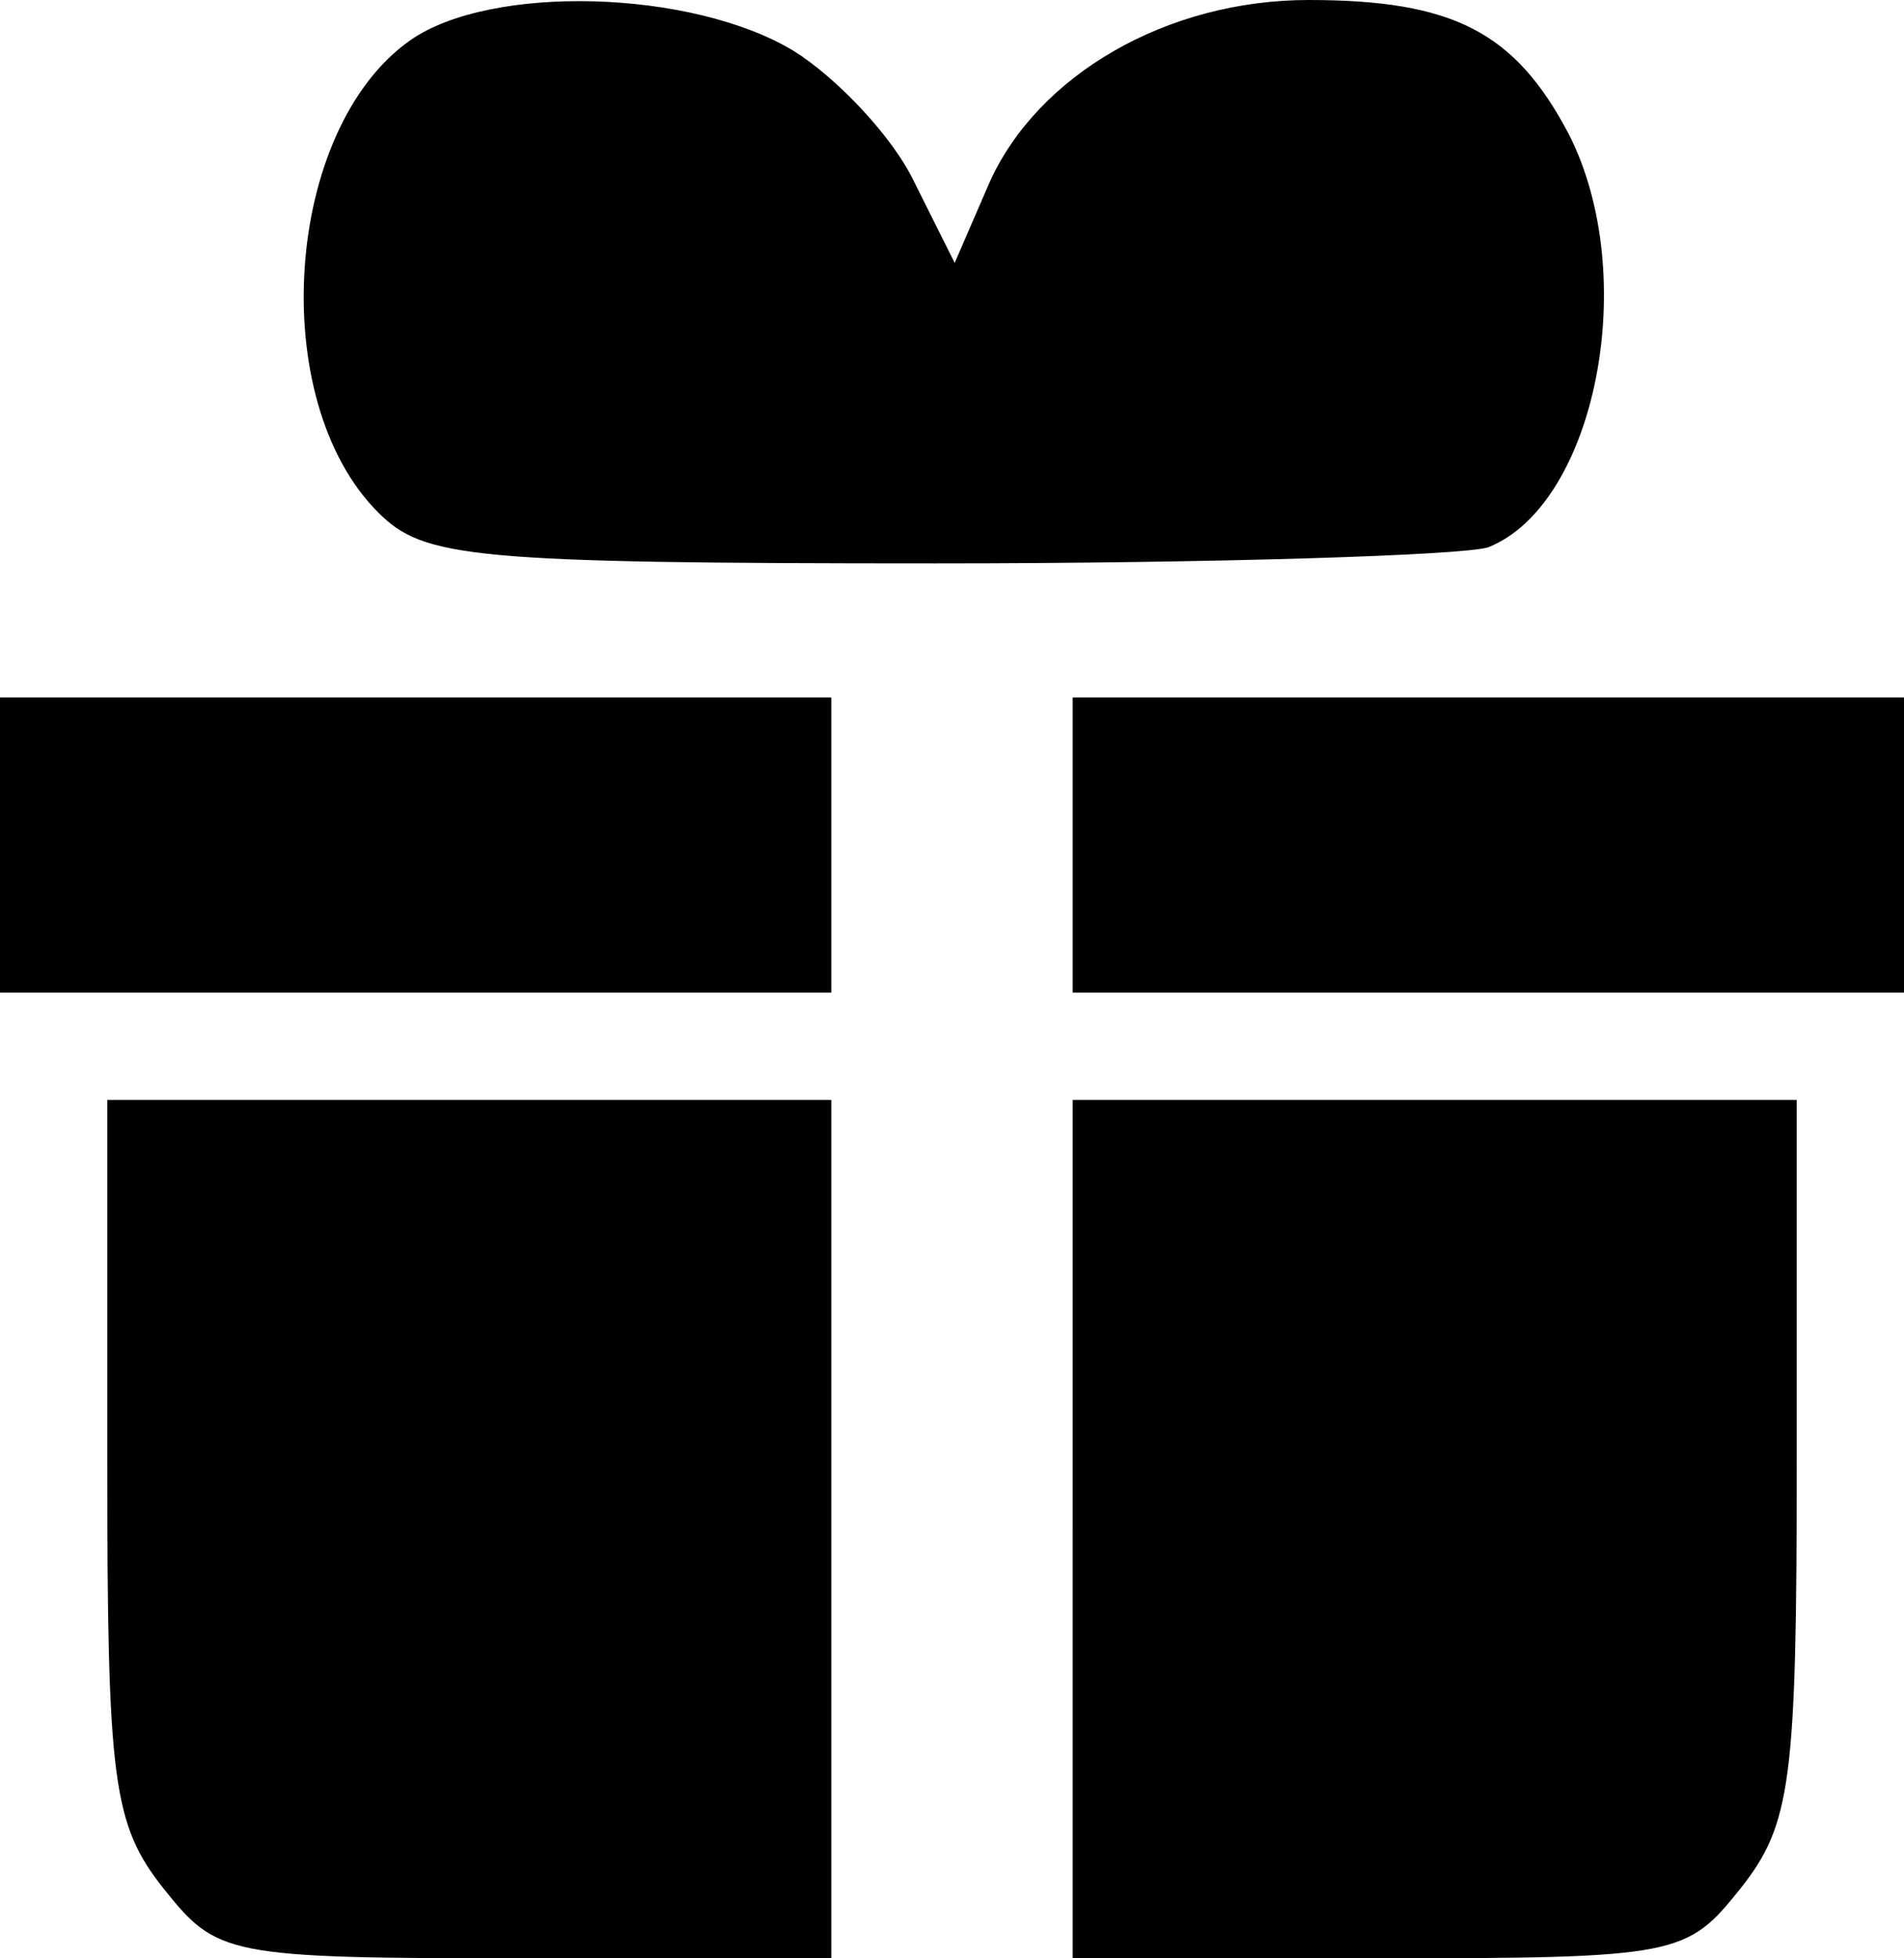 <?xml version="1.0" standalone="no"?>
<!DOCTYPE svg PUBLIC "-//W3C//DTD SVG 20010904//EN"
 "http://www.w3.org/TR/2001/REC-SVG-20010904/DTD/svg10.dtd">
<svg version="1.0" xmlns="http://www.w3.org/2000/svg"
 width="71pt" height="73pt" viewBox="0 0 71 73"
 preserveAspectRatio="xMidYMid meet">
<g transform="translate(0,73) scale(0.1,-0.1)"
fill="#000000" stroke="none">
<path d="M153 715 c-47 -33 -54 -134 -12 -176 17 -17 34 -19 208 -19 104 0
197 3 206 6 40 16 57 101 30 154 -20 38 -43 50 -97 50 -53 0 -101 -28 -119
-68 l-13 -30 -15 30 c-8 17 -29 39 -45 49 -38 23 -113 25 -143 4z"/>
<path d="M0 415 l0 -55 155 0 155 0 0 55 0 55 -155 0 -155 0 0 -55z"/>
<path d="M400 415 l0 -55 155 0 155 0 0 55 0 55 -155 0 -155 0 0 -55z"/>
<path d="M40 186 c0 -120 2 -136 21 -160 20 -25 23 -26 135 -26 l114 0 0 160
0 160 -135 0 -135 0 0 -134z"/>
<path d="M400 160 l0 -160 114 0 c112 0 115 1 135 26 19 24 21 40 21 160 l0
134 -135 0 -135 0 0 -160z"/>
</g>
</svg>
